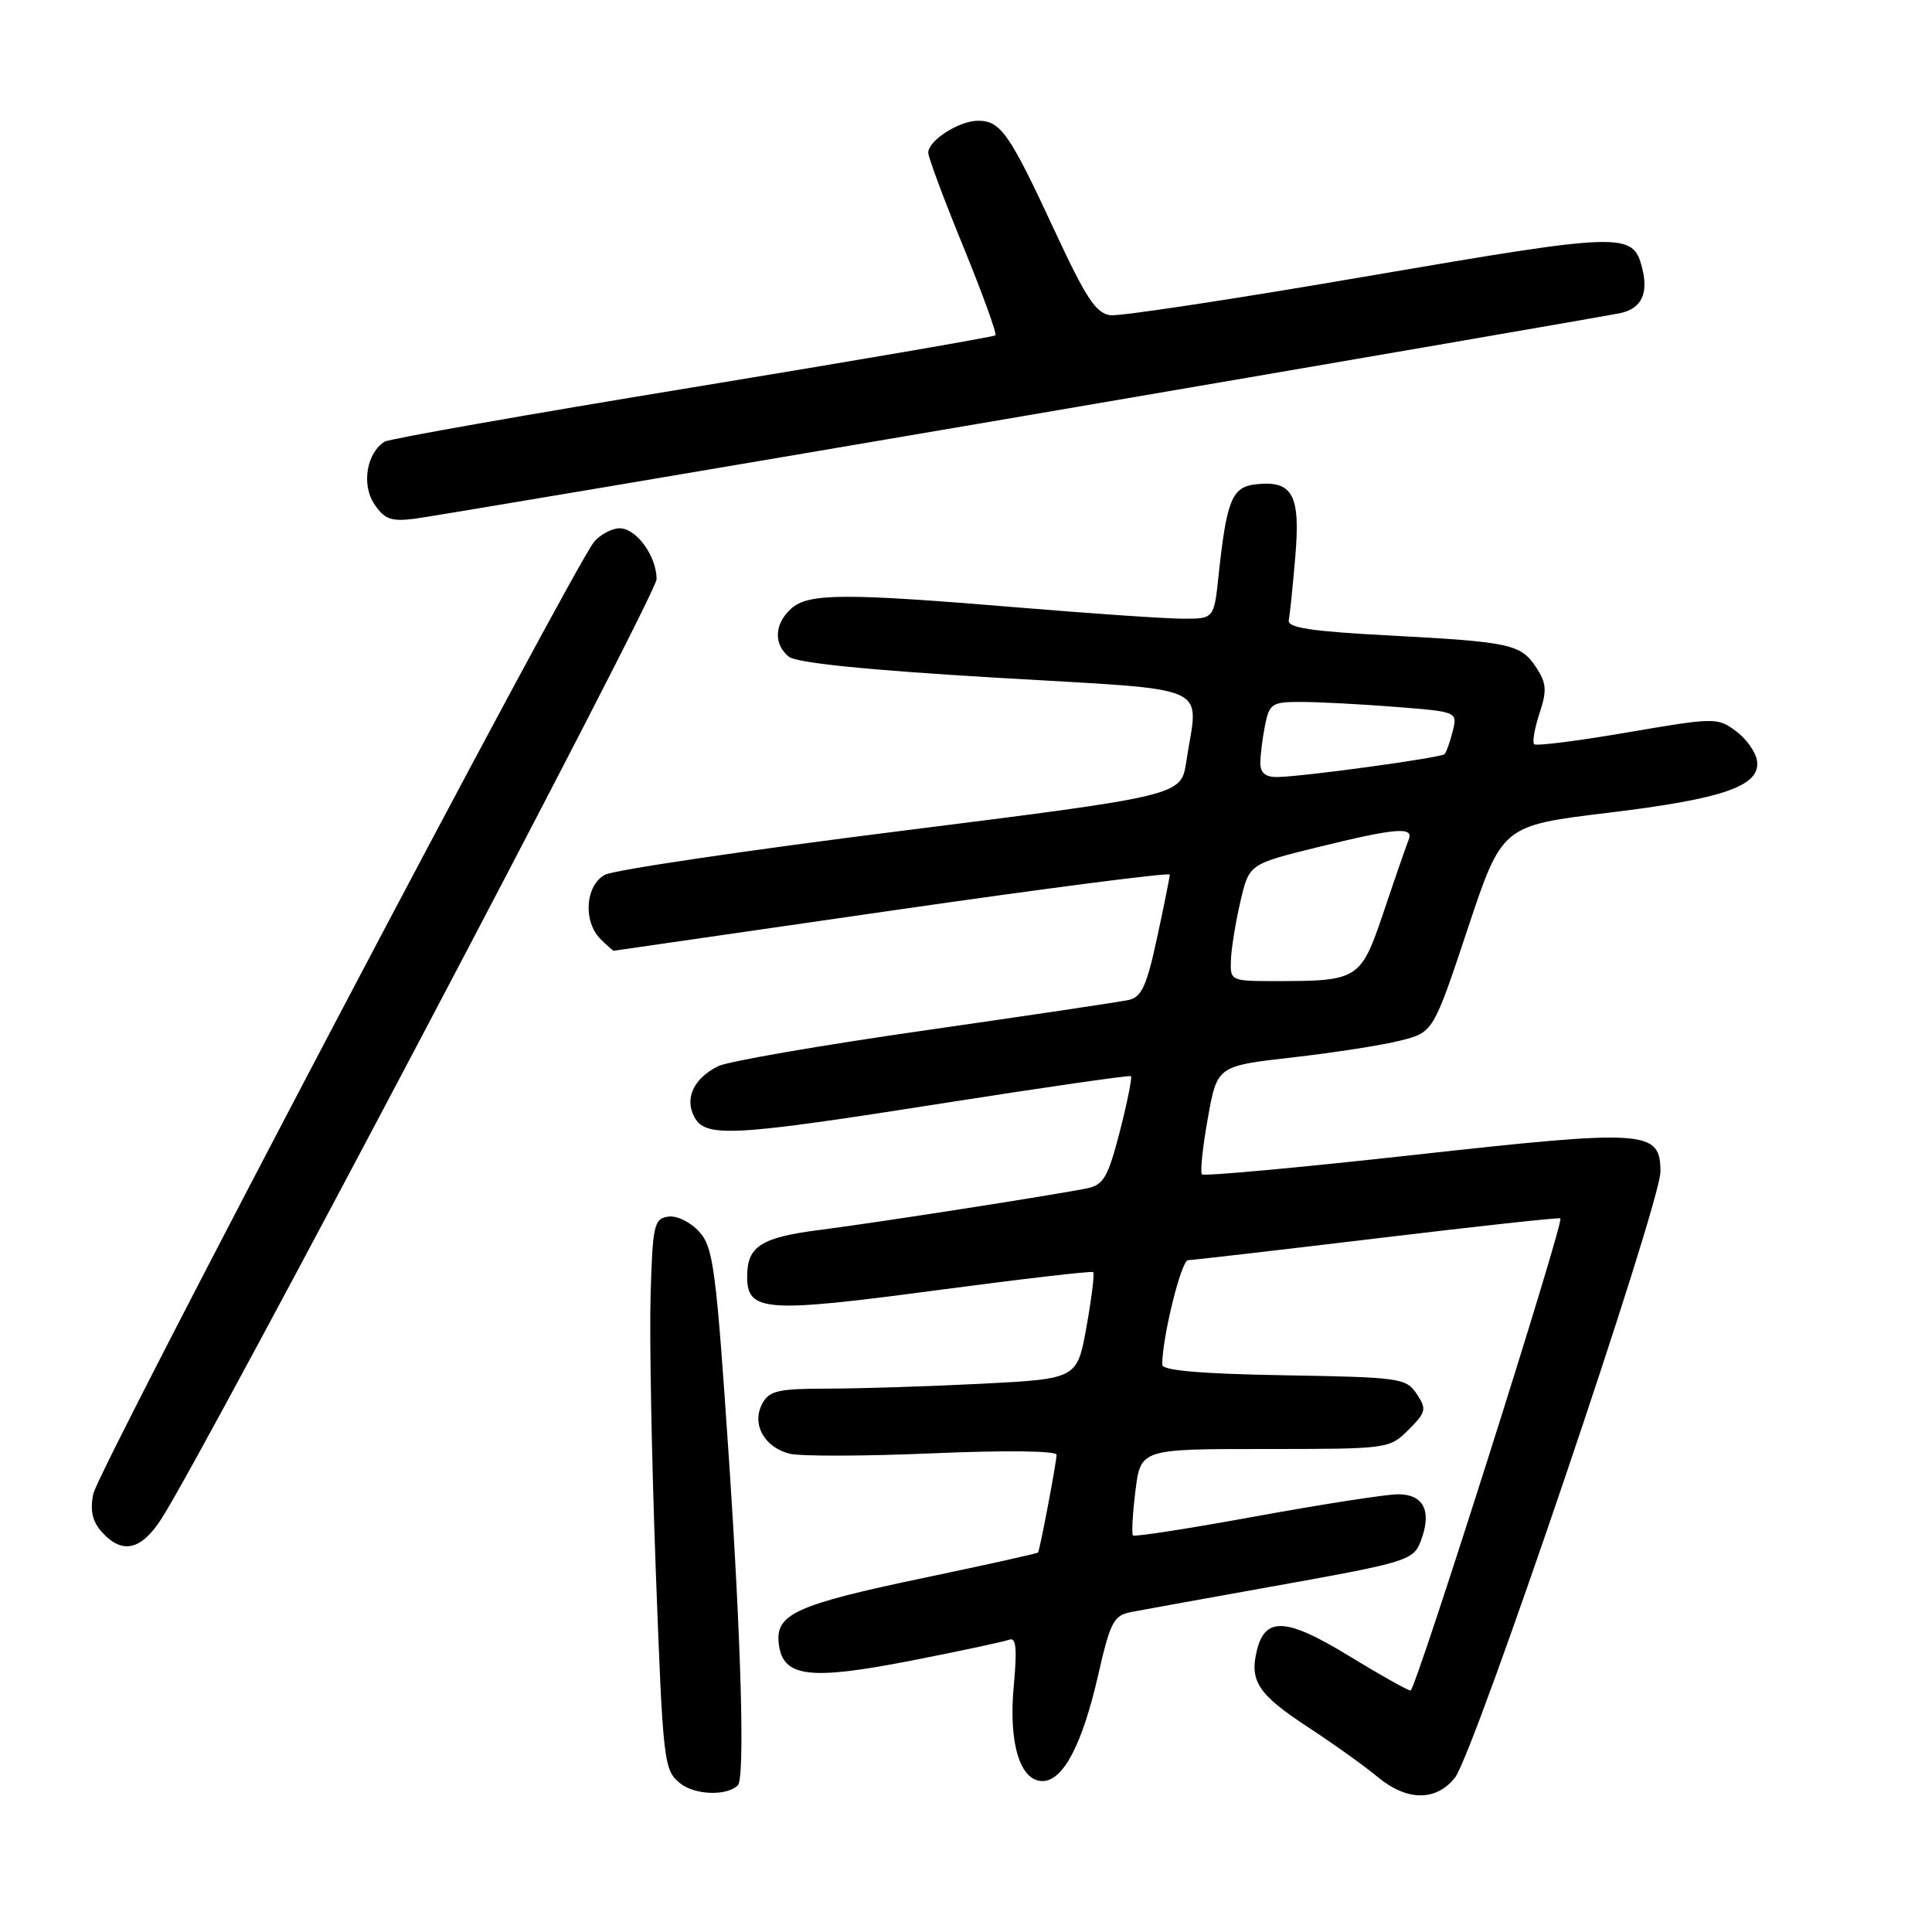 <?xml version="1.0" encoding="UTF-8" standalone="no"?>
<!DOCTYPE svg PUBLIC "-//W3C//DTD SVG 1.1//EN" "http://www.w3.org/Graphics/SVG/1.1/DTD/svg11.dtd" >
<svg xmlns="http://www.w3.org/2000/svg" xmlns:xlink="http://www.w3.org/1999/xlink" version="1.1" viewBox="0 0 256 256">
 <g >
 <path fill="currentColor"
d=" M 97.77 236.56 C 98.71 235.62 98.22 217.71 96.60 193.50 C 94.89 168.06 94.53 165.29 92.65 163.21 C 91.48 161.92 89.68 161.04 88.54 161.21 C 86.67 161.48 86.48 162.32 86.21 171.50 C 86.04 177.00 86.35 193.42 86.89 207.99 C 87.85 233.67 87.95 234.54 90.13 236.30 C 92.05 237.86 96.33 238.01 97.77 236.56 Z  M 192.80 235.53 C 195.36 232.28 220.05 159.45 220.02 155.23 C 219.99 149.73 218.24 149.62 187.30 153.04 C 172.15 154.72 159.54 155.87 159.27 155.61 C 159.01 155.34 159.35 152.01 160.04 148.19 C 161.28 141.25 161.28 141.25 171.21 140.12 C 176.68 139.50 183.12 138.50 185.53 137.89 C 189.91 136.79 189.91 136.79 194.47 123.09 C 199.03 109.40 199.03 109.40 213.06 107.70 C 228.45 105.84 233.31 104.14 232.81 100.79 C 232.64 99.64 231.38 97.87 230.00 96.86 C 227.57 95.06 227.19 95.07 215.63 97.05 C 209.10 98.17 203.54 98.88 203.28 98.61 C 203.02 98.35 203.34 96.51 203.99 94.53 C 204.99 91.51 204.92 90.53 203.58 88.48 C 201.52 85.34 200.22 85.06 184.00 84.20 C 173.76 83.66 170.56 83.18 170.77 82.19 C 170.91 81.48 171.31 77.65 171.64 73.68 C 172.33 65.52 171.27 63.61 166.34 64.18 C 163.24 64.54 162.53 66.29 161.47 76.25 C 160.86 82.00 160.86 82.00 156.68 81.98 C 154.38 81.97 144.62 81.30 135.00 80.50 C 111.84 78.57 107.11 78.59 104.83 80.65 C 102.61 82.66 102.47 85.32 104.51 87.01 C 105.51 87.83 114.76 88.78 132.01 89.80 C 161.39 91.55 158.78 90.39 157.18 100.97 C 156.50 105.43 156.50 105.43 119.41 110.10 C 99.01 112.66 81.35 115.28 80.16 115.91 C 77.56 117.31 77.23 122.09 79.57 124.43 C 80.44 125.29 81.22 125.99 81.32 125.98 C 81.42 125.97 98.04 123.57 118.25 120.64 C 138.46 117.72 155.00 115.58 155.00 115.89 C 155.00 116.20 154.25 119.96 153.32 124.25 C 151.96 130.60 151.26 132.13 149.57 132.50 C 148.43 132.75 136.25 134.57 122.50 136.54 C 108.75 138.51 96.45 140.64 95.17 141.27 C 91.93 142.87 90.68 145.53 92.00 148.00 C 93.49 150.79 97.00 150.59 125.50 146.10 C 138.70 144.03 149.66 142.45 149.85 142.60 C 150.04 142.74 149.38 146.03 148.39 149.90 C 146.82 155.98 146.23 157.01 144.04 157.46 C 139.84 158.32 115.98 162.04 108.71 162.96 C 100.84 163.96 99.00 165.13 99.00 169.15 C 99.00 173.82 101.37 173.99 124.00 170.98 C 135.28 169.48 144.66 168.39 144.85 168.56 C 145.05 168.73 144.65 171.98 143.97 175.79 C 142.73 182.70 142.73 182.70 130.12 183.35 C 123.18 183.70 114.03 183.99 109.79 184.00 C 103.10 184.00 101.93 184.27 101.00 186.00 C 99.56 188.69 101.26 191.78 104.65 192.63 C 106.07 192.98 114.61 192.96 123.62 192.57 C 133.21 192.16 140.00 192.24 140.00 192.76 C 140.00 193.73 137.80 205.35 137.54 205.72 C 137.46 205.84 130.67 207.35 122.45 209.07 C 105.45 212.63 102.73 213.87 103.19 217.79 C 103.71 222.24 107.18 222.69 120.70 220.05 C 127.19 218.78 133.05 217.53 133.72 217.27 C 134.64 216.92 134.79 218.41 134.33 223.36 C 133.62 230.95 135.14 236.00 138.14 236.00 C 140.86 236.00 143.40 231.18 145.49 222.05 C 147.12 214.89 147.57 214.04 149.90 213.60 C 151.33 213.32 159.03 211.93 167.00 210.50 C 187.15 206.89 187.33 206.84 188.39 203.83 C 189.70 200.12 188.56 198.00 185.25 198.00 C 183.71 198.00 175.26 199.31 166.47 200.91 C 157.69 202.52 150.33 203.66 150.13 203.46 C 149.93 203.26 150.07 200.60 150.45 197.55 C 151.14 192.00 151.14 192.00 167.62 192.00 C 183.94 192.00 184.11 191.98 186.64 189.45 C 188.97 187.12 189.06 186.72 187.72 184.70 C 186.33 182.60 185.50 182.49 170.13 182.23 C 159.14 182.04 154.00 181.60 154.00 180.84 C 154.00 177.20 156.52 167.00 157.42 166.98 C 158.02 166.97 169.30 165.66 182.50 164.08 C 195.70 162.49 206.62 161.30 206.76 161.44 C 207.27 161.93 187.58 224.00 186.91 224.00 C 186.54 224.00 182.85 221.93 178.71 219.40 C 170.50 214.38 167.67 214.20 166.56 218.62 C 165.53 222.74 166.70 224.52 173.28 228.83 C 176.70 231.07 180.85 234.04 182.50 235.42 C 186.40 238.68 190.29 238.72 192.80 235.53 Z  M 21.39 201.25 C 27.33 192.03 87.00 78.80 87.00 76.75 C 87.00 73.68 84.32 70.00 82.10 70.00 C 81.11 70.00 79.61 70.79 78.76 71.75 C 76.12 74.73 13.02 194.65 12.36 197.95 C 11.91 200.18 12.24 201.61 13.52 203.03 C 16.21 205.99 18.69 205.43 21.39 201.25 Z  M 135.50 55.15 C 177.85 47.91 213.53 41.76 214.79 41.47 C 217.52 40.84 218.44 38.89 217.60 35.53 C 216.39 30.73 215.19 30.77 181.40 36.56 C 163.85 39.58 148.45 41.92 147.16 41.77 C 145.23 41.55 143.90 39.53 139.66 30.39 C 133.76 17.68 132.58 16.00 129.60 16.00 C 127.08 16.00 123.00 18.62 123.00 20.23 C 123.00 20.85 125.09 26.46 127.65 32.70 C 130.20 38.94 132.11 44.22 131.90 44.43 C 131.68 44.64 113.62 47.74 91.78 51.33 C 69.93 54.91 51.56 58.15 50.97 58.52 C 48.60 59.98 47.88 64.17 49.56 66.73 C 50.91 68.79 51.78 69.12 54.84 68.75 C 56.85 68.50 93.15 62.38 135.50 55.15 Z  M 163.10 127.25 C 163.15 125.74 163.71 122.25 164.35 119.50 C 165.51 114.50 165.51 114.50 174.51 112.28 C 184.95 109.71 187.37 109.50 186.66 111.25 C 186.38 111.94 184.91 116.17 183.40 120.66 C 180.30 129.86 180.08 130.00 168.88 130.00 C 163.11 130.00 163.00 129.95 163.10 127.25 Z  M 167.00 101.12 C 167.00 100.09 167.28 97.84 167.62 96.12 C 168.20 93.23 168.55 93.00 172.38 93.01 C 174.64 93.01 180.24 93.30 184.82 93.66 C 193.14 94.31 193.14 94.31 192.49 96.90 C 192.13 98.33 191.64 99.69 191.41 99.93 C 190.92 100.41 172.72 102.91 169.25 102.96 C 167.70 102.99 167.00 102.41 167.00 101.12 Z "/>
</g>
</svg>
